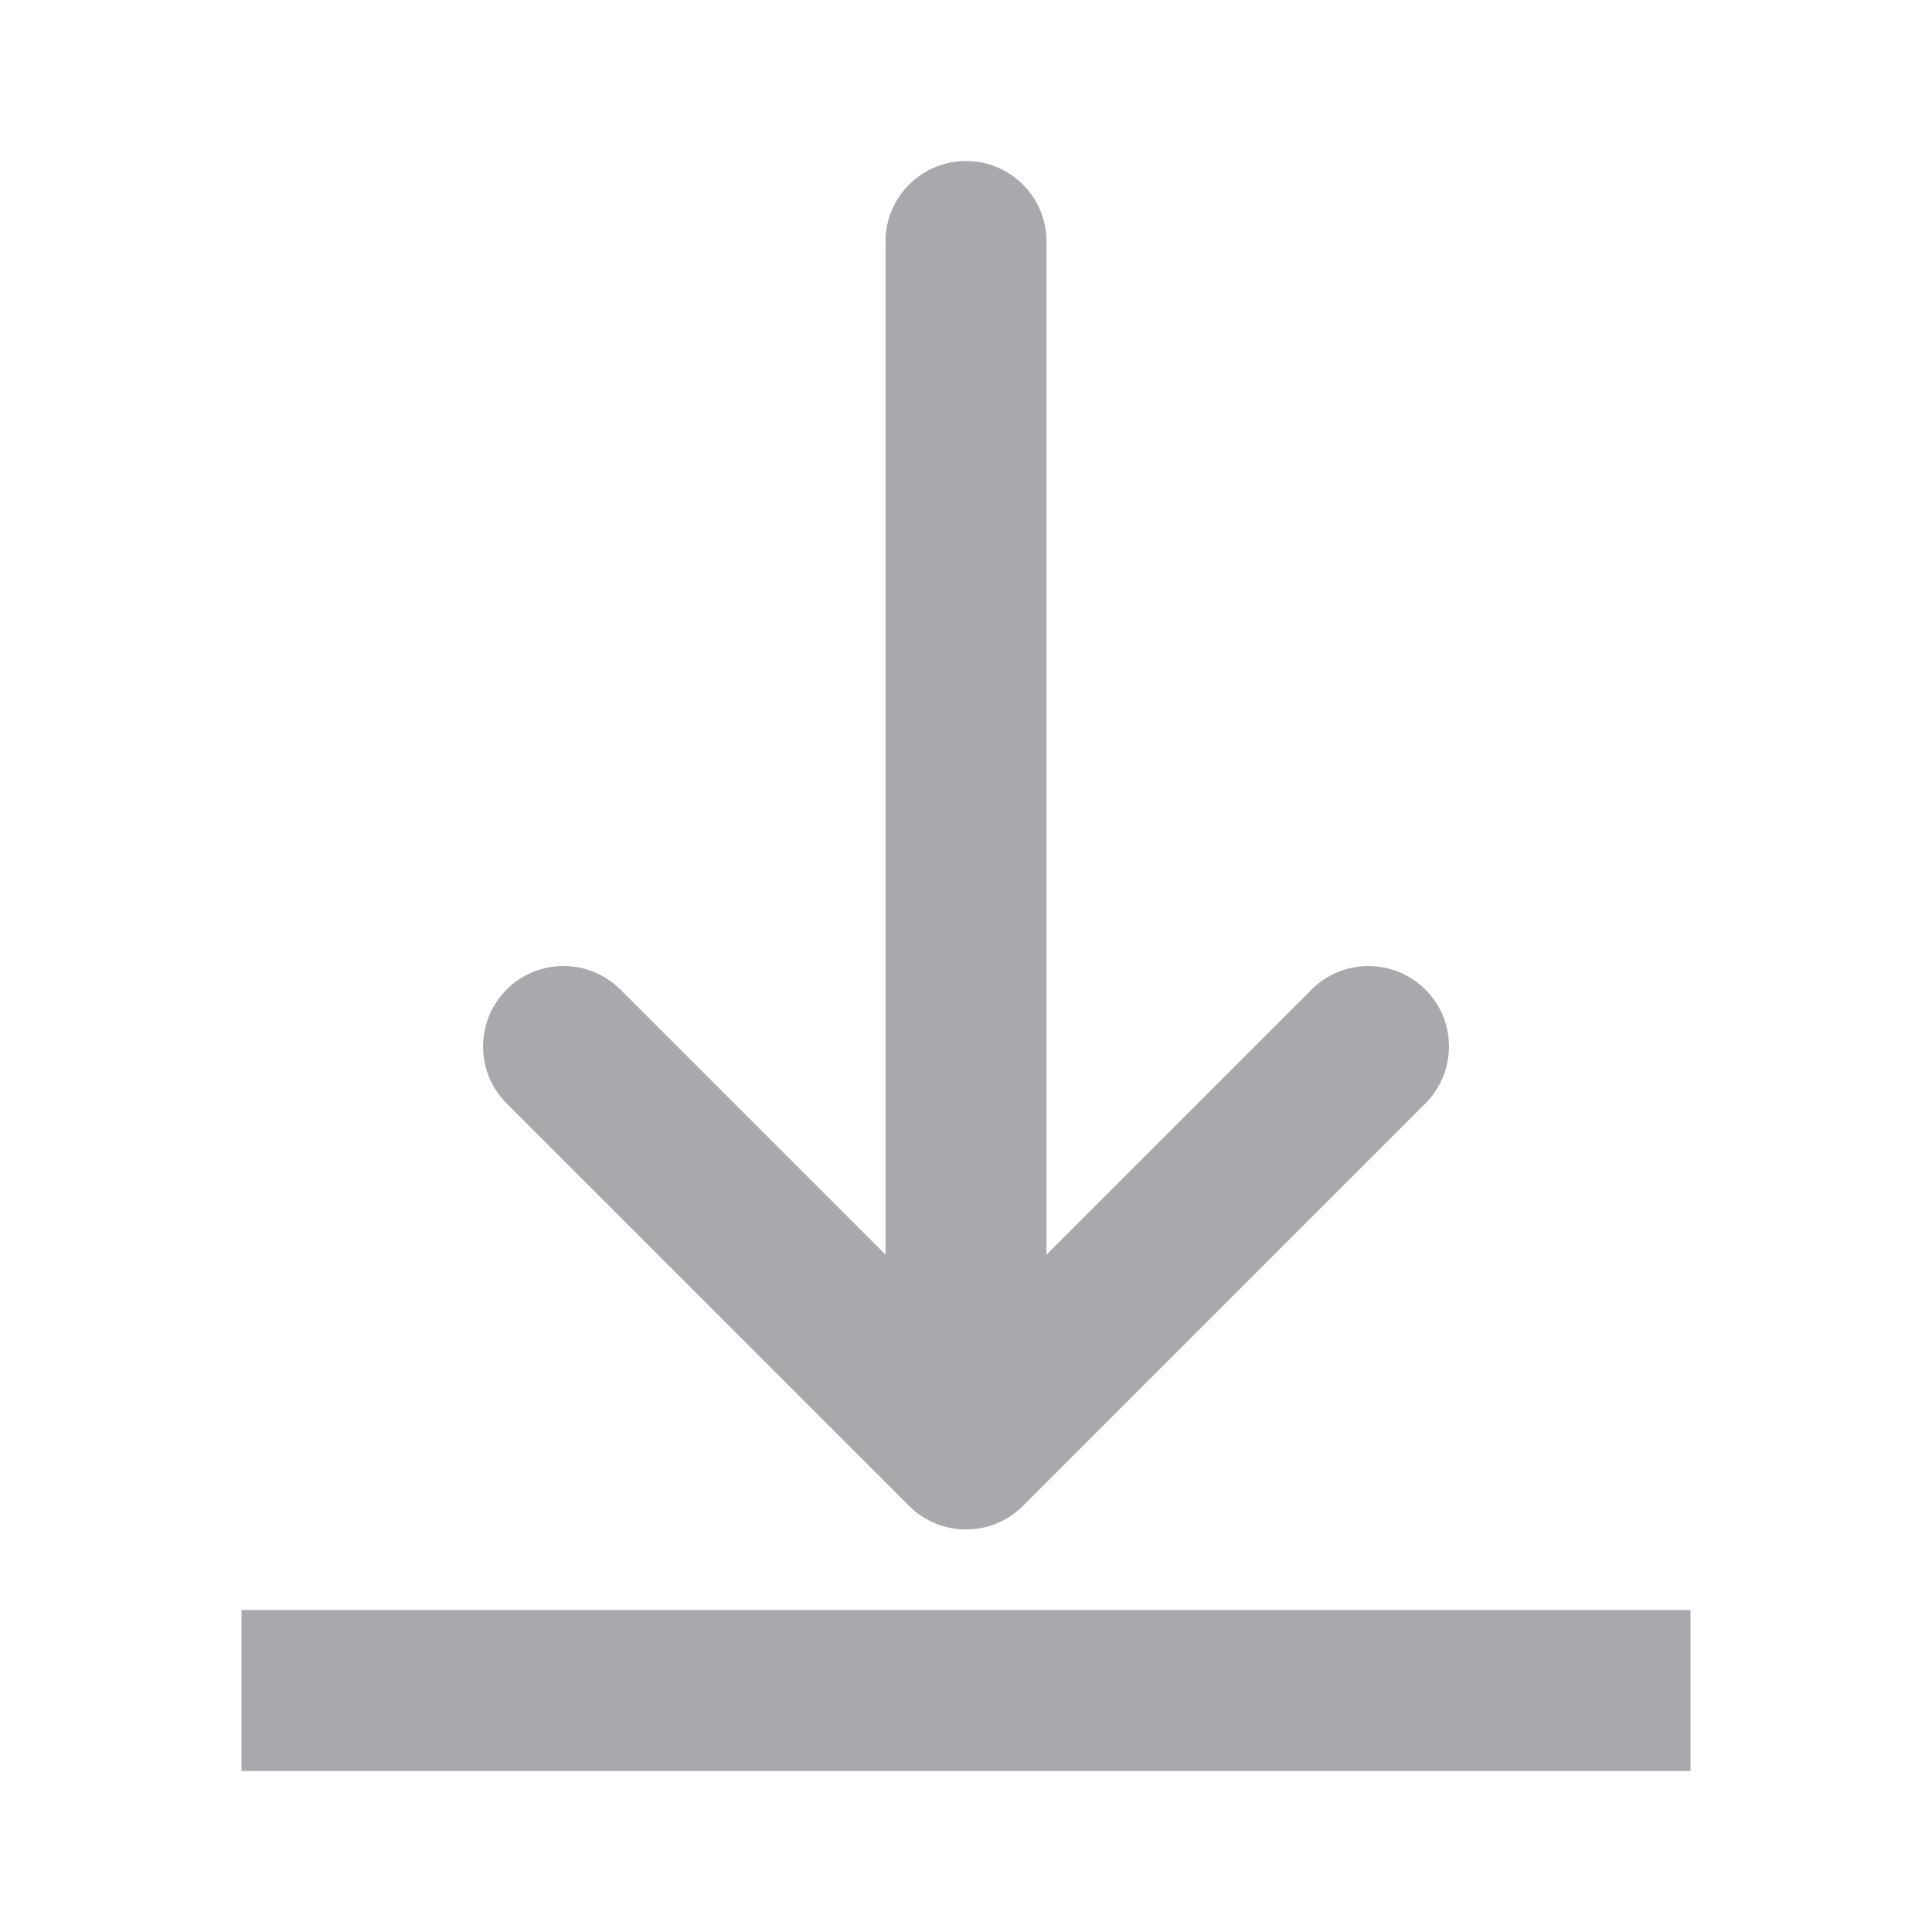 <svg viewBox="0 0 24 24" xmlns="http://www.w3.org/2000/svg"><path d="m12 2c-.552 0-1 .448-1 1v12.586l-3.293-3.293c-.188-.188-.442-.293-.707-.293-.265 0-.52.105-.707.293-.39.391-.39 1.024 0 1.414l5 5c.391.39 1.024.39 1.414 0l5-5c.39-.391.39-1.024 0-1.414-.391-.39-1.024-.39-1.414 0l-3.293 3.293v-12.586c0-.552-.448-1-1-1zm-9 18v2h18v-2z" fill="#aaa8ac"/></svg>